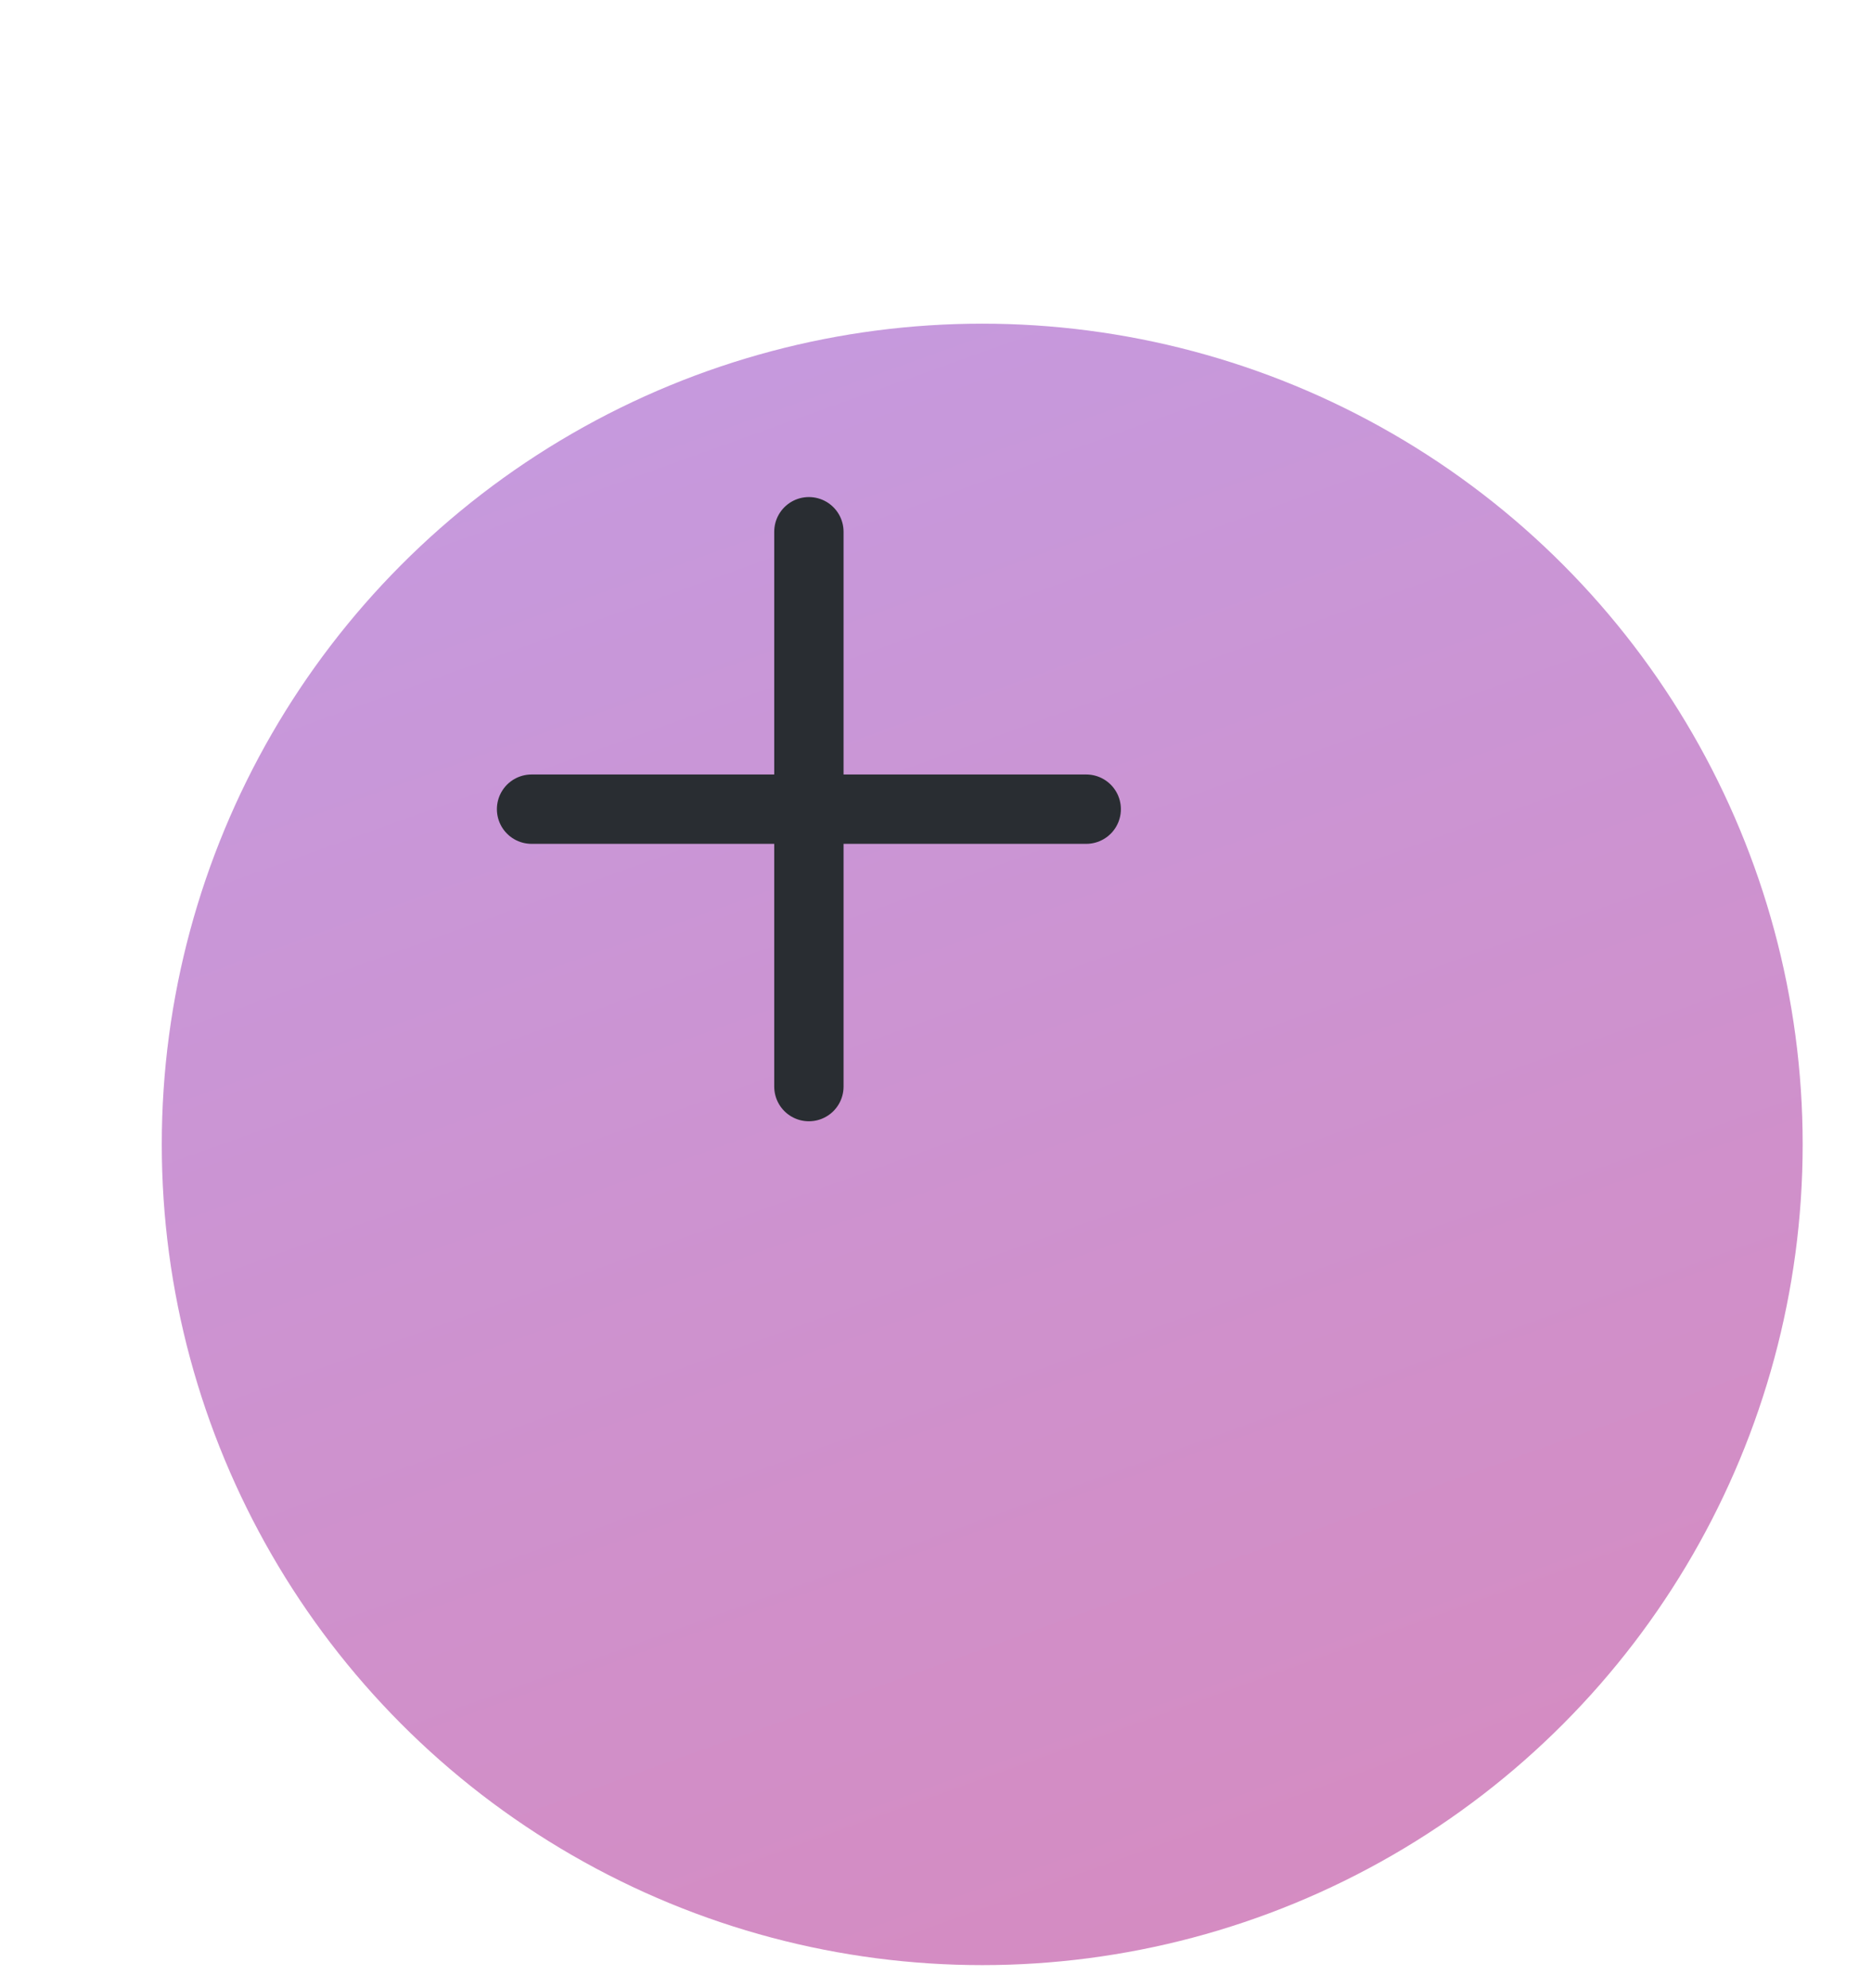 <svg width="81" height="86" viewBox="0 0 81 86" fill="none" xmlns="http://www.w3.org/2000/svg">
<g filter="url(#filter0_di_1_614)">
<circle cx="35.5" cy="35.5" r="35.5" fill="url(#paint0_linear_1_614)"/>
</g>
<path d="M23 35H47" stroke="#292D32" stroke-width="3" stroke-linecap="round" stroke-linejoin="round"/>
<path d="M35 47V23" stroke="#292D32" stroke-width="3" stroke-linecap="round" stroke-linejoin="round"/>
<defs>
<filter id="filter0_di_1_614" x="0" y="0" width="81" height="86" filterUnits="userSpaceOnUse" color-interpolation-filters="sRGB">
<feFlood flood-opacity="0" result="BackgroundImageFix"/>
<feColorMatrix in="SourceAlpha" type="matrix" values="0 0 0 0 0 0 0 0 0 0 0 0 0 0 0 0 0 0 127 0" result="hardAlpha"/>
<feOffset dx="5" dy="10"/>
<feGaussianBlur stdDeviation="2.5"/>
<feComposite in2="hardAlpha" operator="out"/>
<feColorMatrix type="matrix" values="0 0 0 0 0 0 0 0 0 0 0 0 0 0 0 0 0 0 0.35 0"/>
<feBlend mode="normal" in2="BackgroundImageFix" result="effect1_dropShadow_1_614"/>
<feBlend mode="normal" in="SourceGraphic" in2="effect1_dropShadow_1_614" result="shape"/>
<feColorMatrix in="SourceAlpha" type="matrix" values="0 0 0 0 0 0 0 0 0 0 0 0 0 0 0 0 0 0 127 0" result="hardAlpha"/>
<feOffset dx="2" dy="4"/>
<feGaussianBlur stdDeviation="2"/>
<feComposite in2="hardAlpha" operator="arithmetic" k2="-1" k3="1"/>
<feColorMatrix type="matrix" values="0 0 0 0 0 0 0 0 0 0 0 0 0 0 0 0 0 0 0.25 0"/>
<feBlend mode="normal" in2="shape" result="effect2_innerShadow_1_614"/>
</filter>
<linearGradient id="paint0_linear_1_614" x1="56.578" y1="114.266" x2="15.531" y2="-3.52885e-06" gradientUnits="userSpaceOnUse">
<stop stop-color="#DE83B0"/>
<stop offset="1" stop-color="#C59ADF"/>
</linearGradient>
</defs>
</svg>
